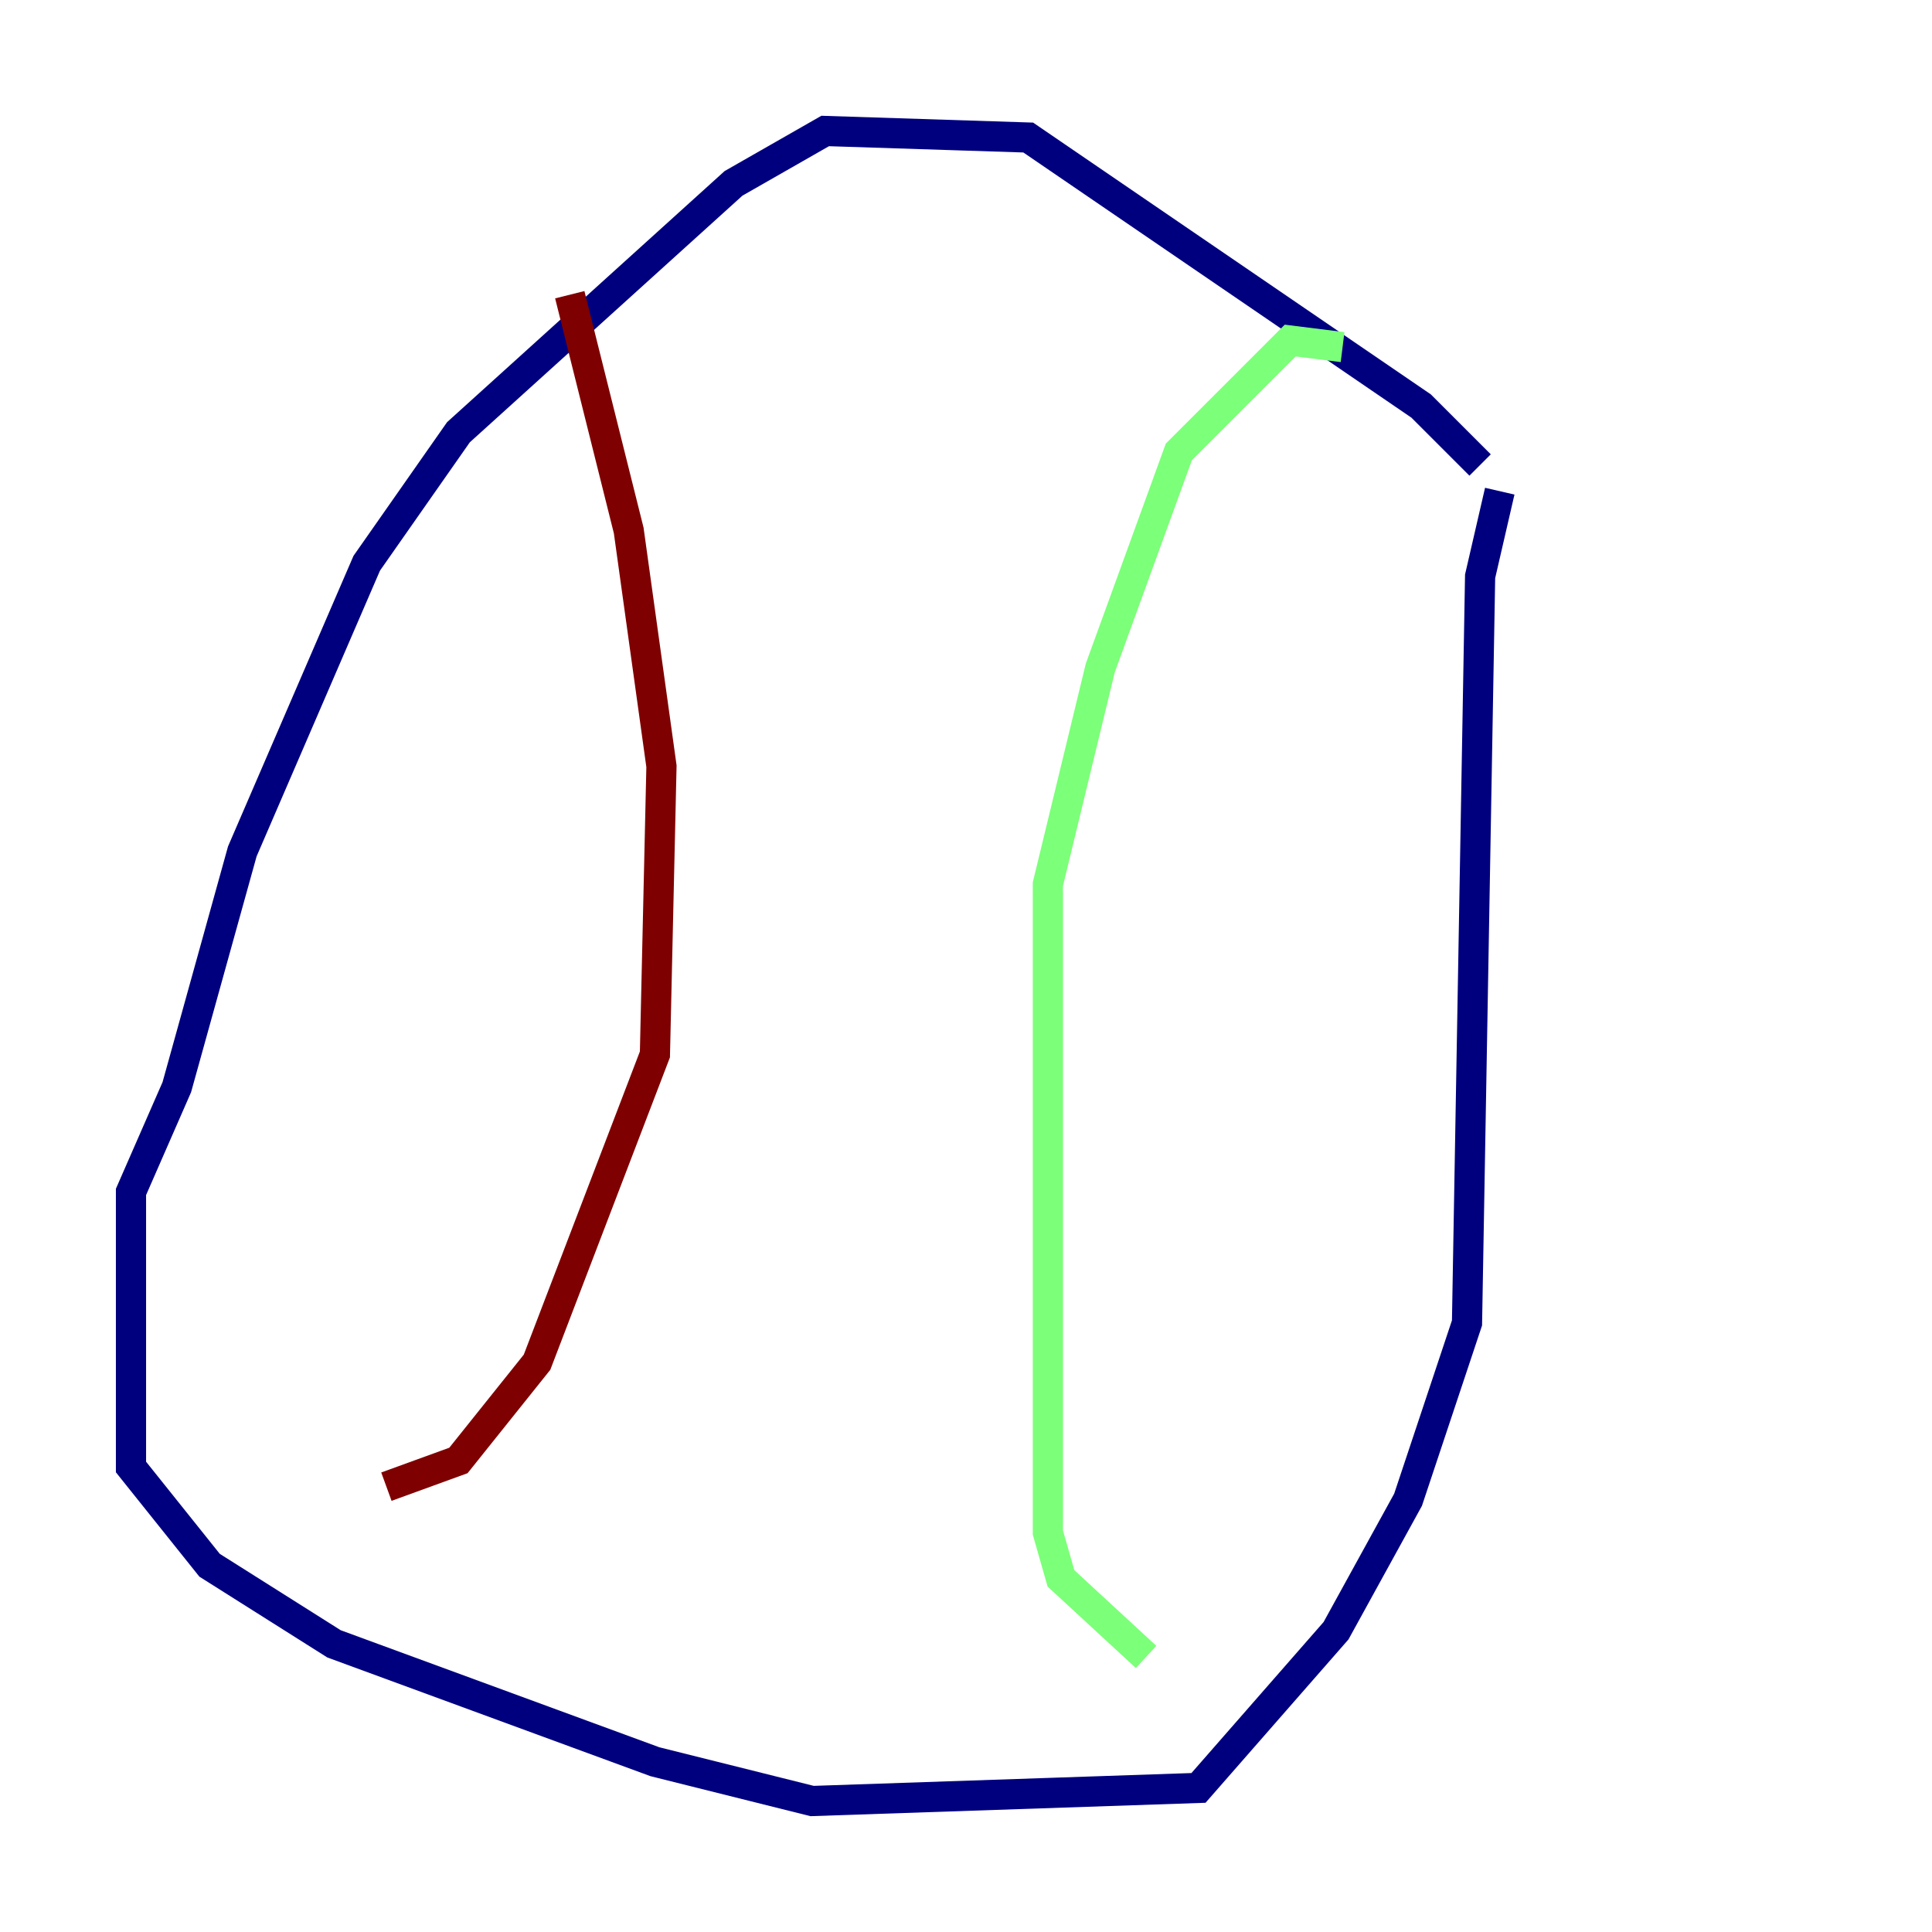 <?xml version="1.0" encoding="utf-8" ?>
<svg baseProfile="tiny" height="128" version="1.2" viewBox="0,0,128,128" width="128" xmlns="http://www.w3.org/2000/svg" xmlns:ev="http://www.w3.org/2001/xml-events" xmlns:xlink="http://www.w3.org/1999/xlink"><defs /><polyline fill="none" points="98.061,30.807 94.156,26.902 68.122,9.112 54.671,8.678 48.597,12.149 30.373,28.637 24.298,37.315 16.054,56.407 11.715,72.027 8.678,78.969 8.678,97.193 13.885,103.702 22.129,108.909 43.39,116.719 53.803,119.322 79.403,118.454 88.515,108.041 93.288,99.363 97.193,87.647 98.061,38.183 99.363,32.542" stroke="#00007f" stroke-width="2" /><polyline fill="none" points="88.949,22.997 85.478,22.563 78.102,29.939 72.895,44.258 69.424,58.576 69.424,101.532 70.291,104.57 75.932,109.776" stroke="#7cff79" stroke-width="2" /><polyline fill="none" points="37.749,19.525 41.654,35.146 43.824,50.766 43.39,69.858 35.58,90.251 30.373,96.759 25.6,98.495" stroke="#7f0000" stroke-width="2" /></svg>